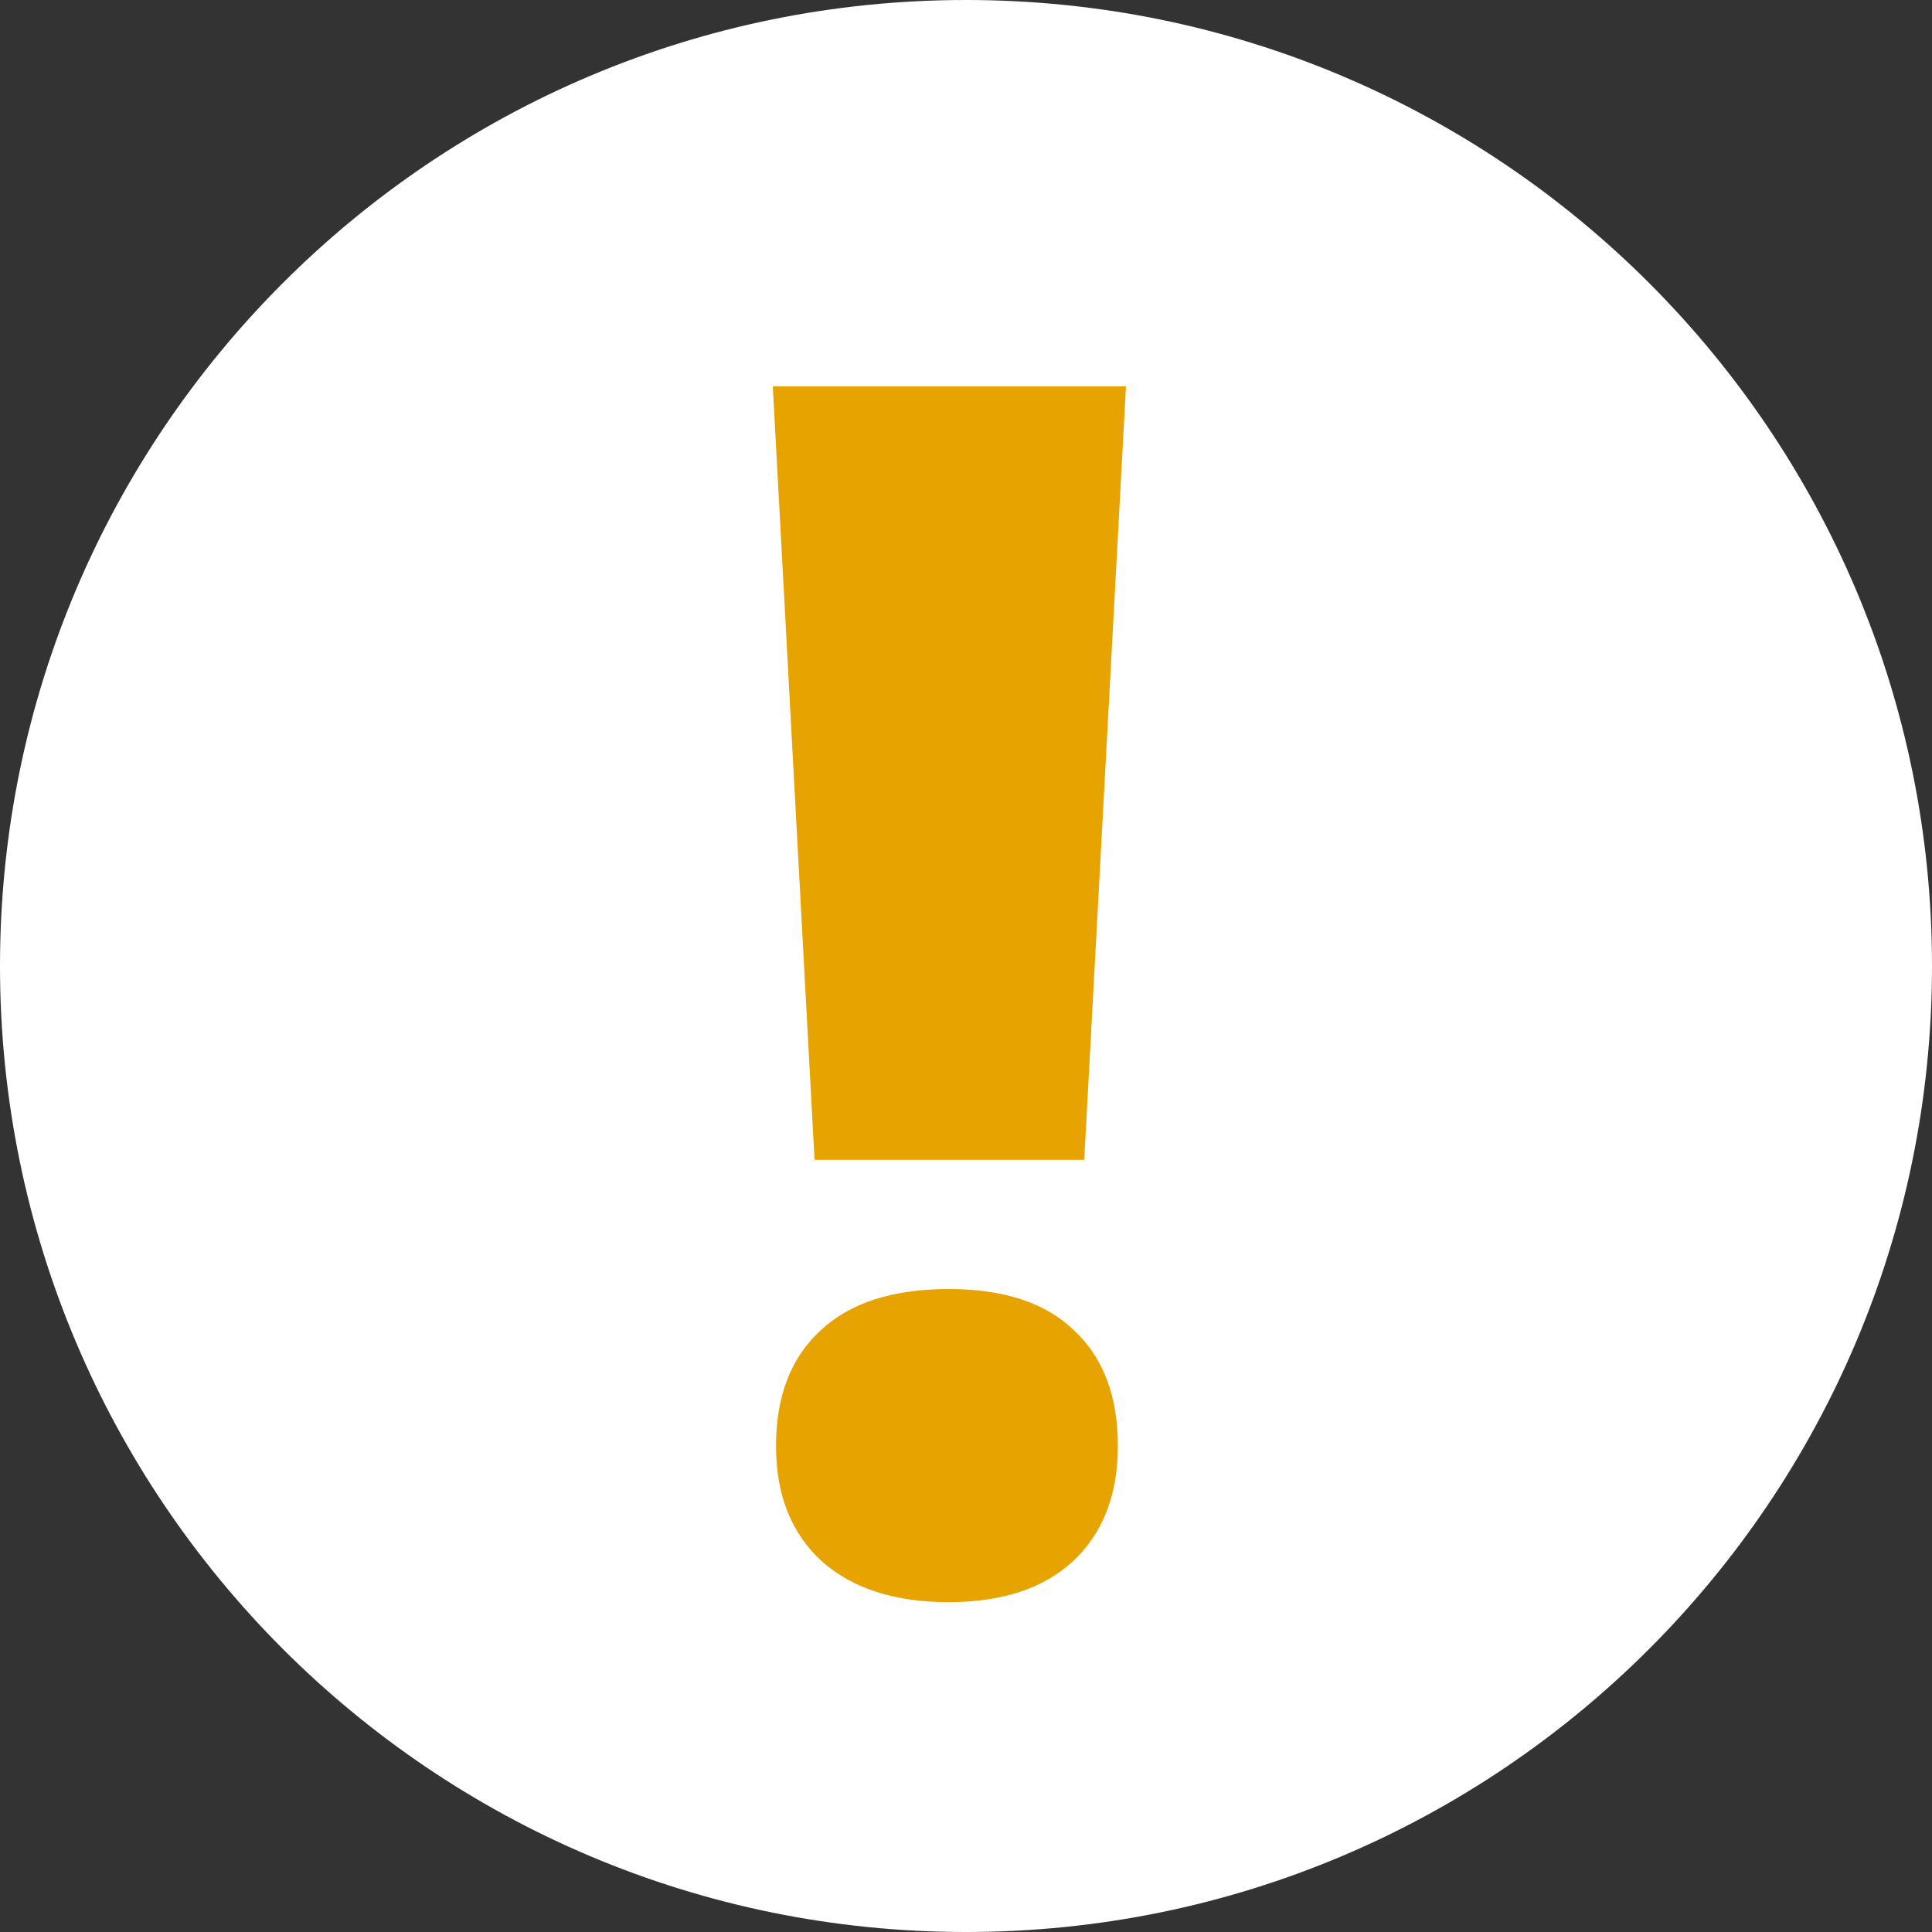 <svg width="15" height="15" viewBox="0 0 15 15" fill="none" xmlns="http://www.w3.org/2000/svg">
<rect x="0" y="0" width="15" height="15" fill="#333333" stroke="none"/>
<path d="M15 7.5C15 11.642 11.642 15 7.5 15C3.358 15 0 11.642 0 7.5C0 3.358 3.358 0 7.5 0C11.642 0 15 3.358 15 7.5Z" fill="white"/>
<path d="M8.418 9.005H6.324L6 3H8.742L8.418 9.005ZM6.025 11.227C6.025 10.841 6.14 10.543 6.368 10.332C6.597 10.116 6.929 10.008 7.365 10.008C7.796 10.008 8.122 10.116 8.342 10.332C8.567 10.543 8.679 10.841 8.679 11.227C8.679 11.607 8.562 11.906 8.33 12.122C8.101 12.333 7.779 12.439 7.365 12.439C6.946 12.439 6.618 12.333 6.381 12.122C6.144 11.906 6.025 11.607 6.025 11.227Z" fill="#E7A400"/>
</svg>
